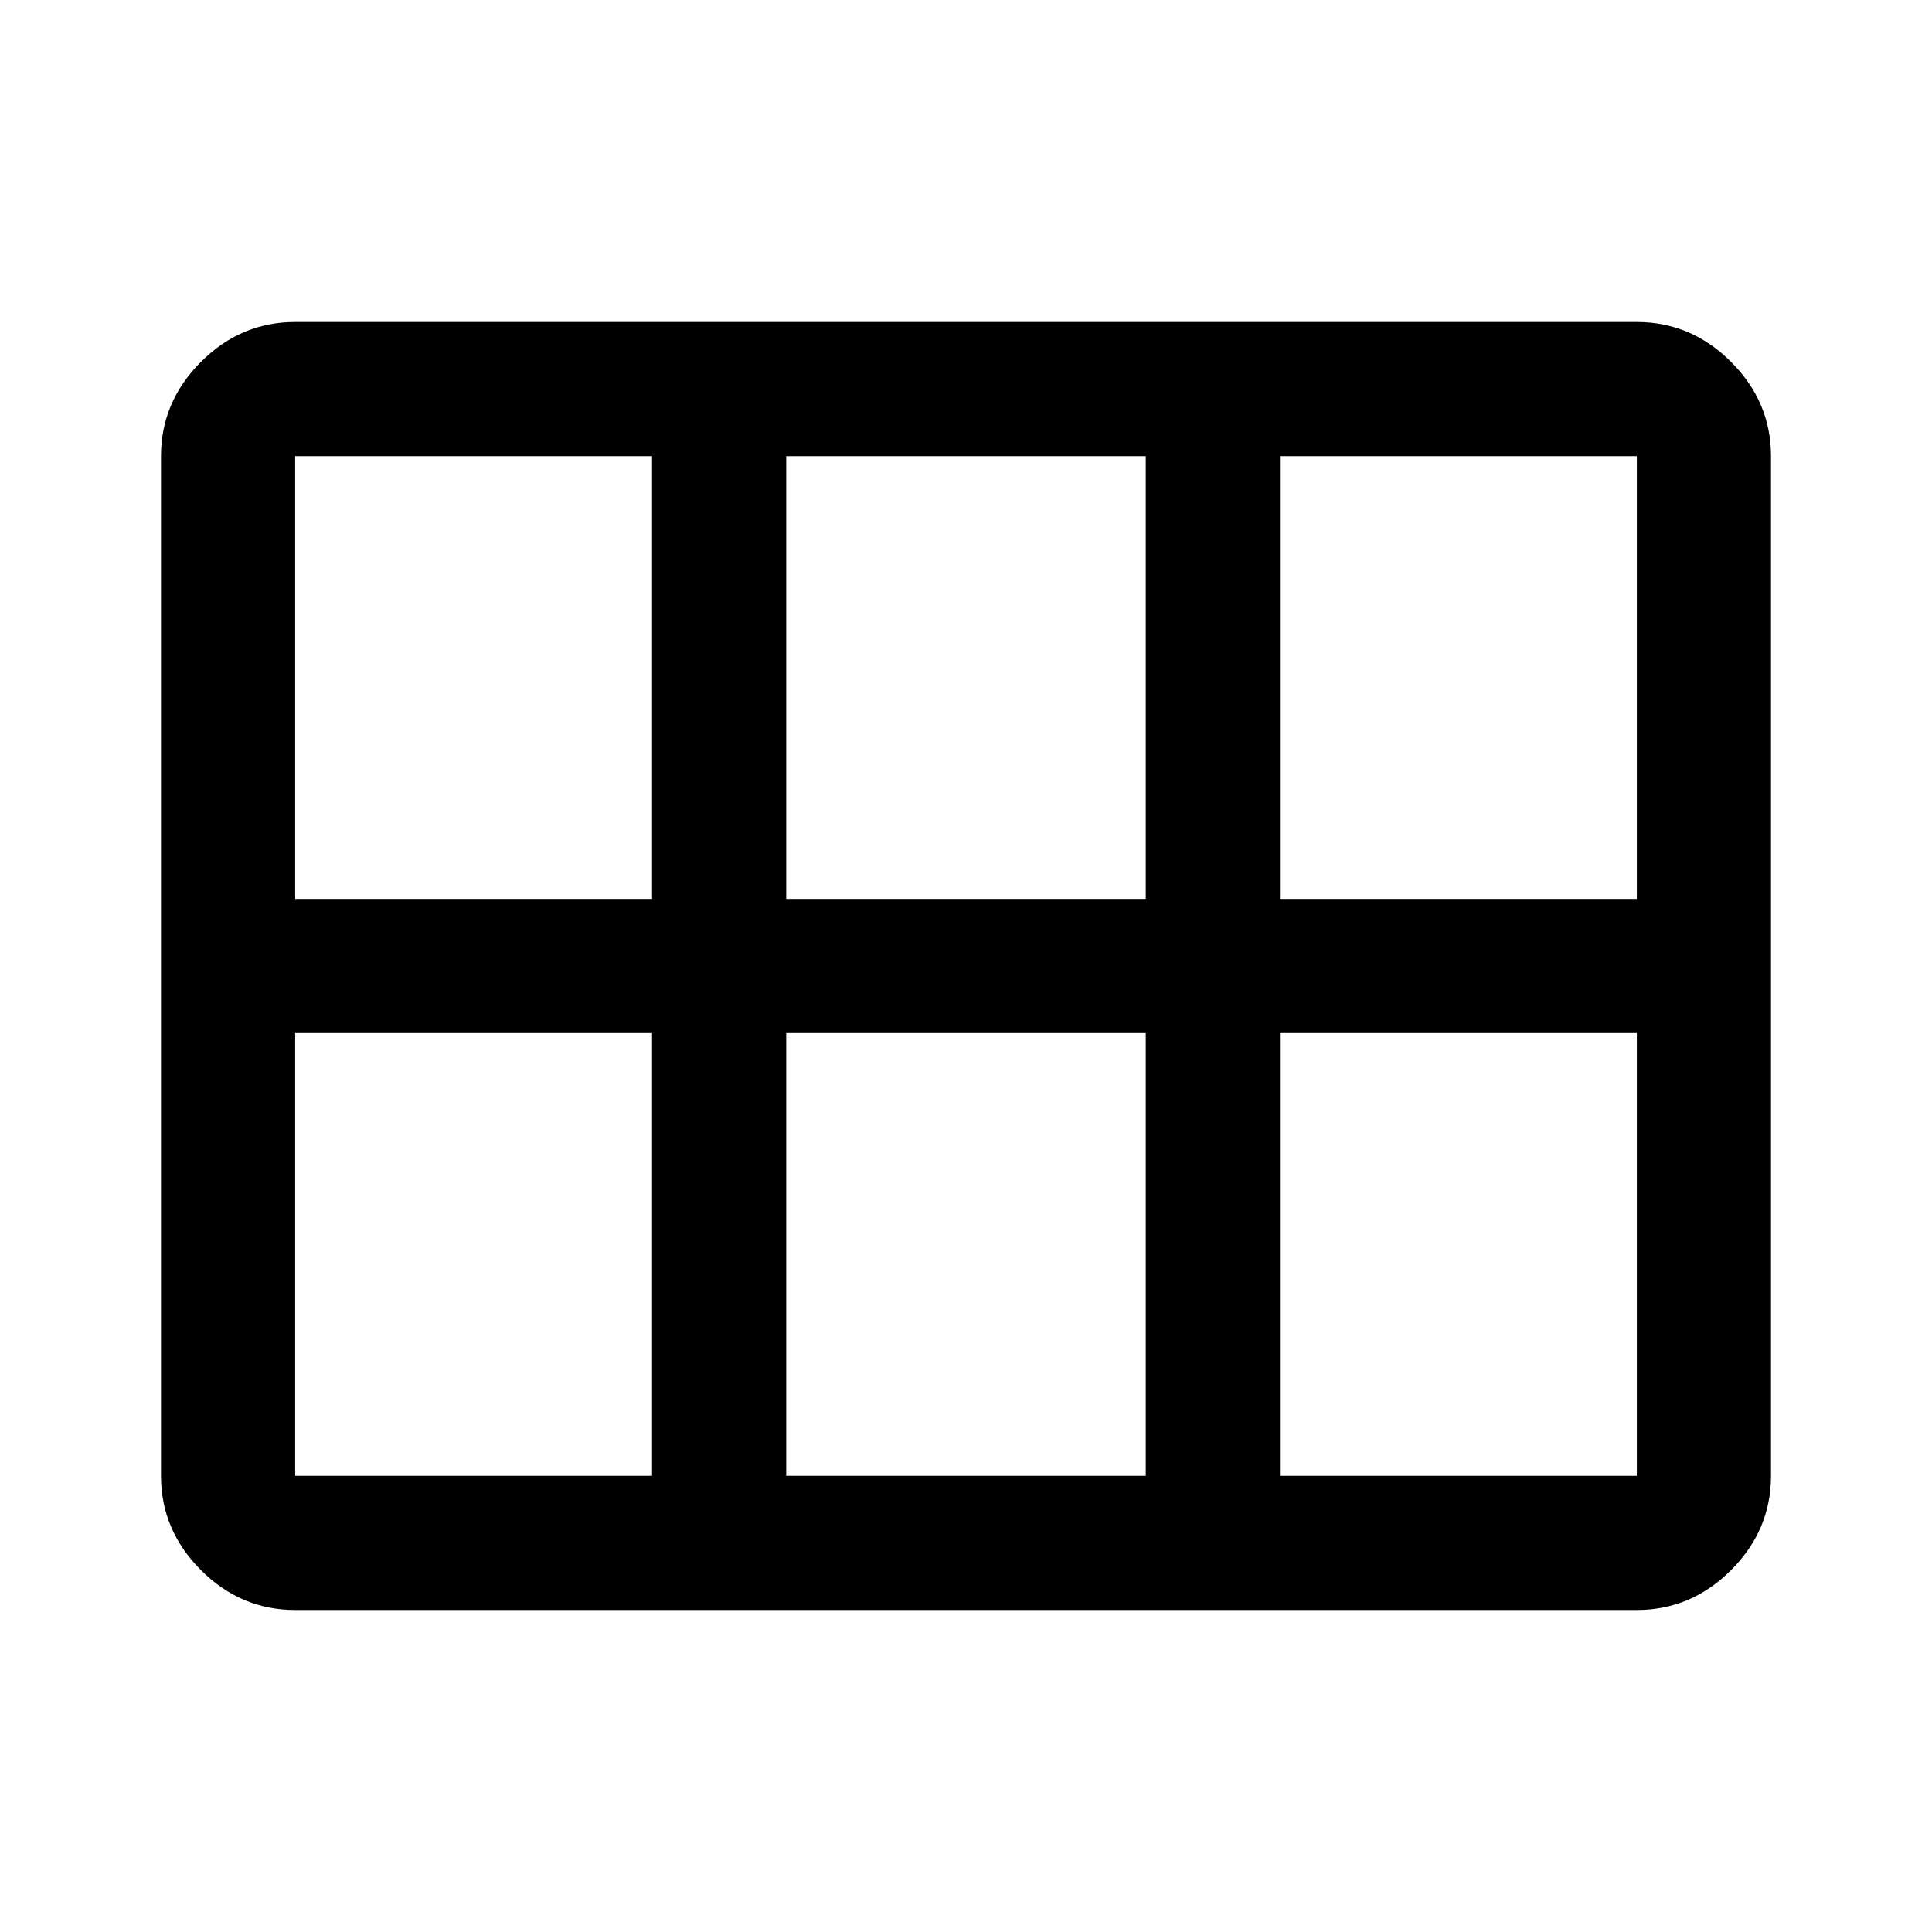 <svg xmlns="http://www.w3.org/2000/svg" height="40" viewBox="0 -960 960 960" width="40"><path d="M146.67-160q-27 0-46.84-19.83Q80-199.67 80-226.67v-506.66q0-27 19.83-46.84Q119.67-800 146.67-800h666.66q27 0 46.84 19.83Q880-760.33 880-733.33v506.66q0 27-19.83 46.84Q840.33-160 813.33-160H146.67Zm0-353.33H324v-220H146.67v220Zm244 0h178.66v-220H390.67v220Zm245.33 0h177.33v-220H636v220ZM324-226.67v-220H146.67v220H324Zm66.67 0h178.66v-220H390.67v220Zm245.33 0h177.33v-220H636v220Z"/></svg>
